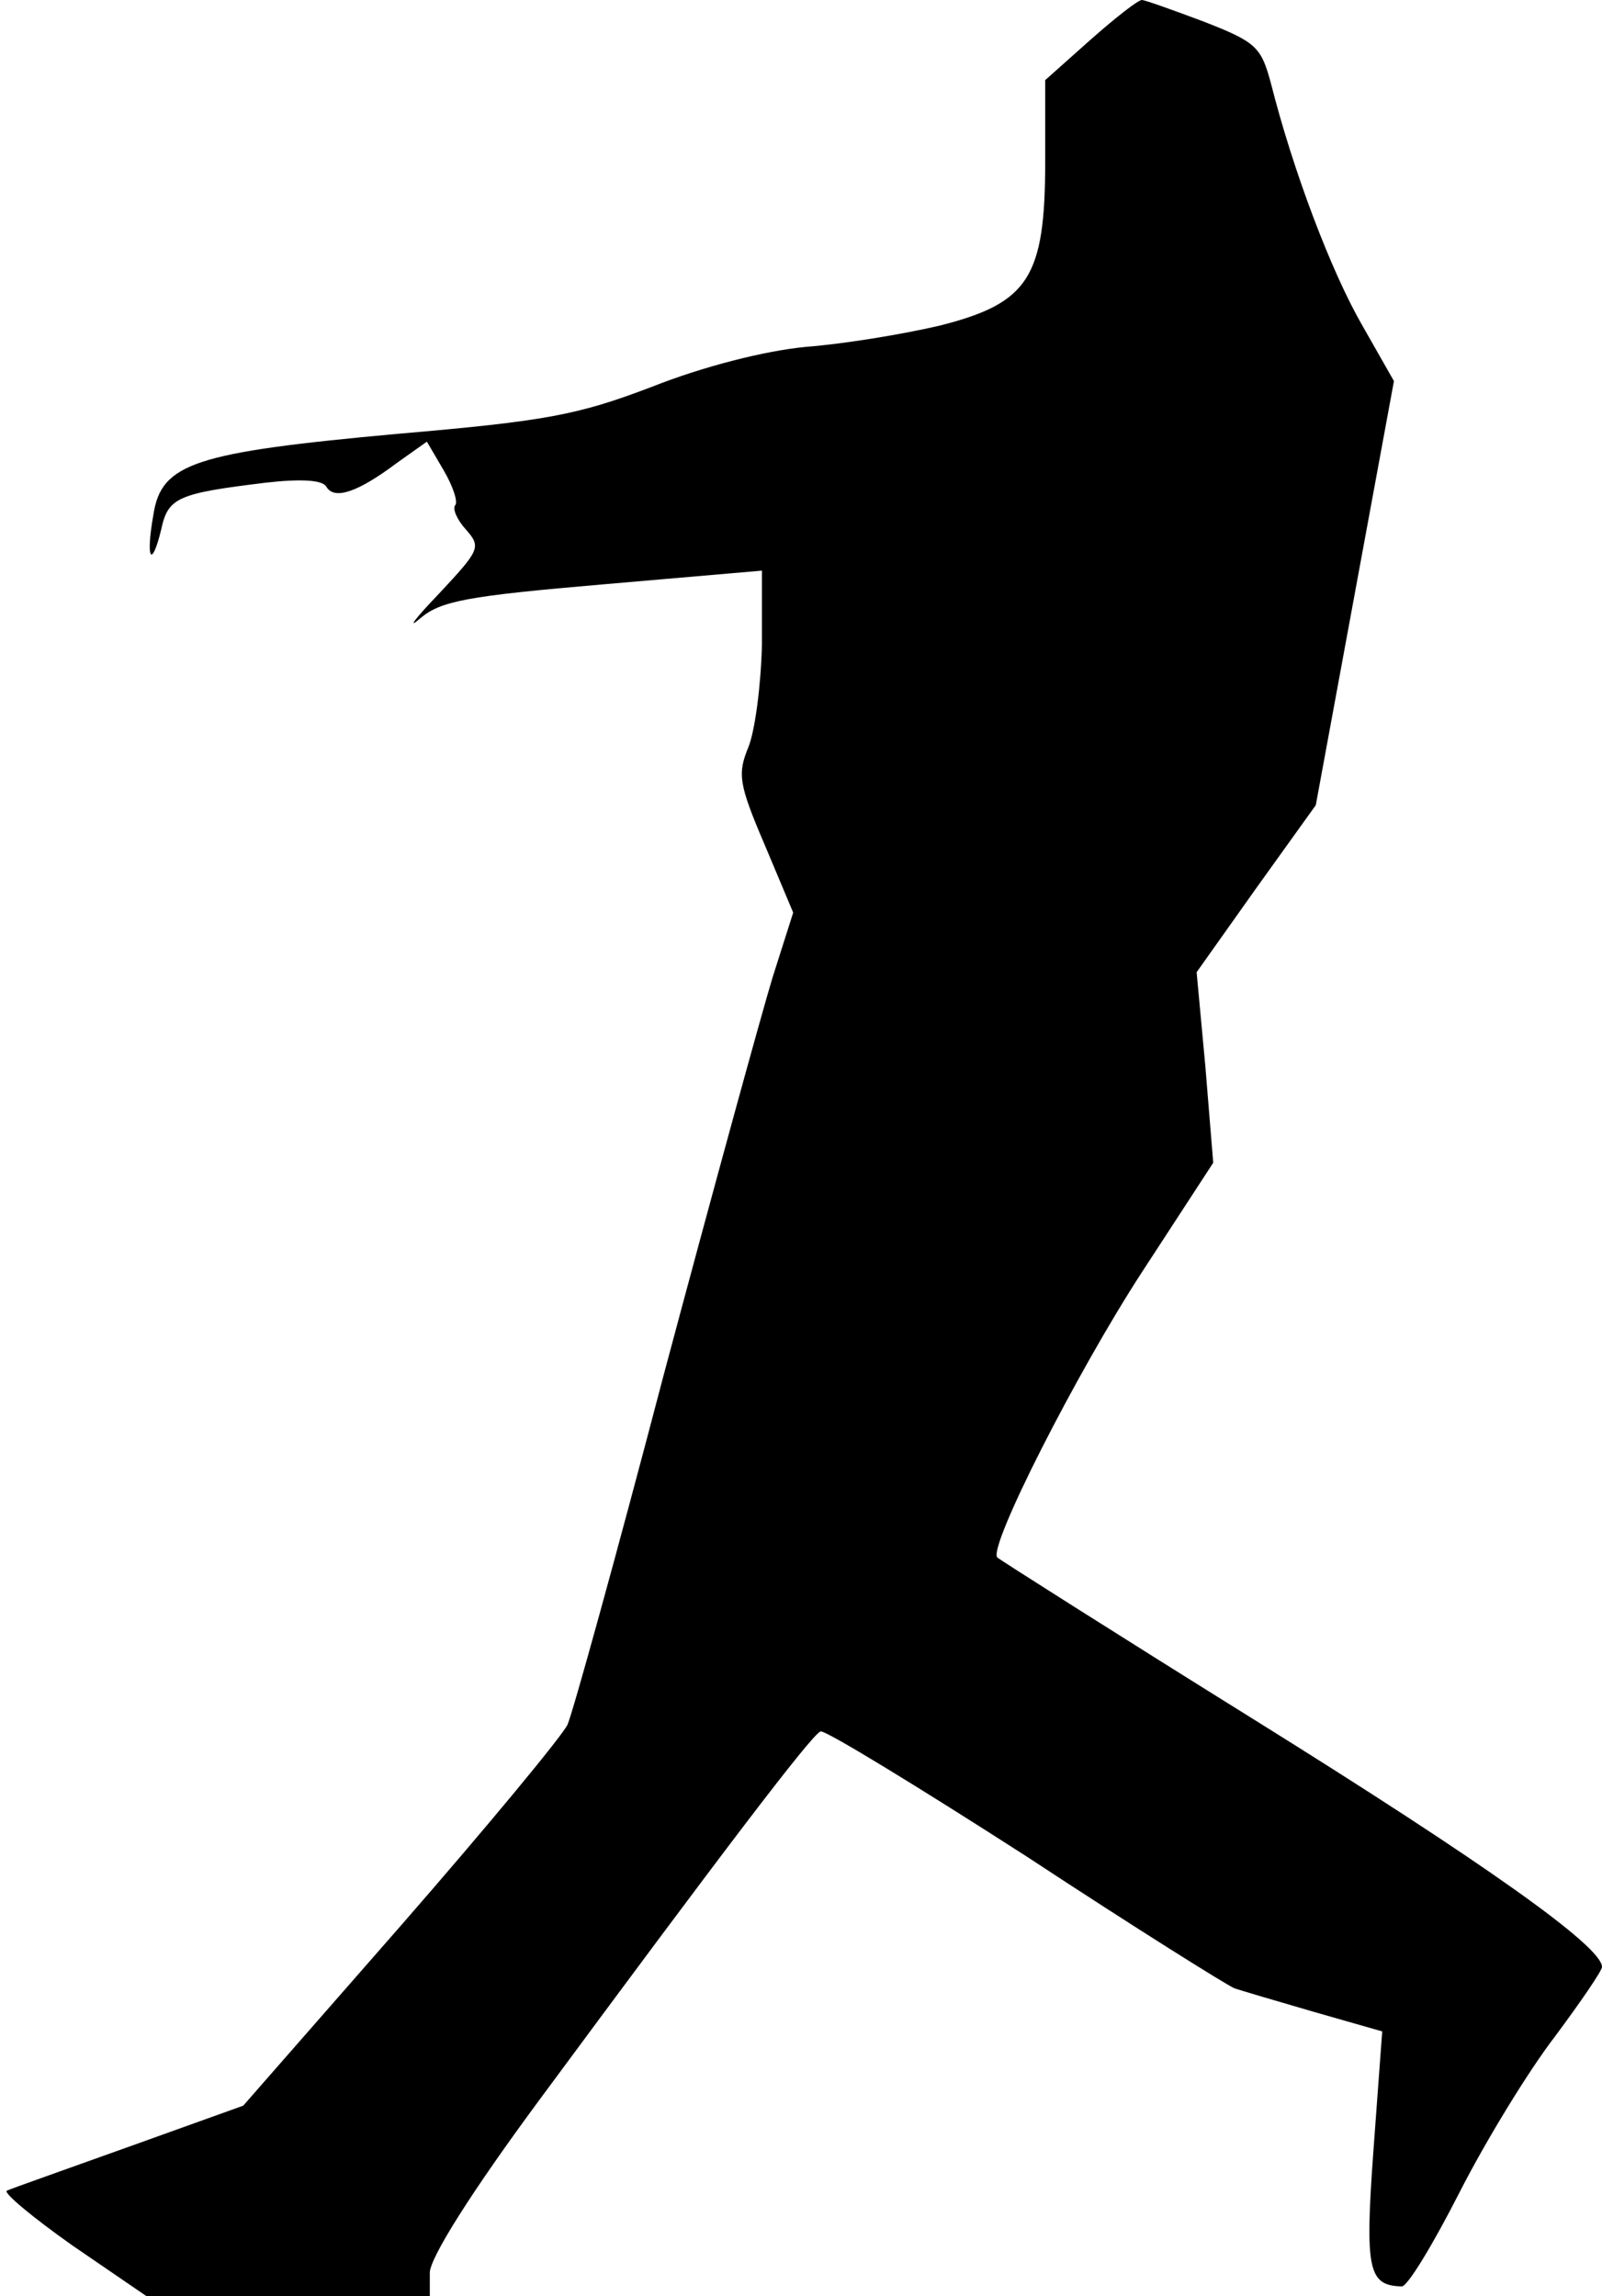 <?xml version="1.0" standalone="no"?>
<!DOCTYPE svg PUBLIC "-//W3C//DTD SVG 20010904//EN"
 "http://www.w3.org/TR/2001/REC-SVG-20010904/DTD/svg10.dtd">
<svg version="1.0" xmlns="http://www.w3.org/2000/svg"
 width="164pt" height="235pt" viewBox="0 0 164 235"
 preserveAspectRatio="xMidYMid meet">
<g transform="translate(0,235) scale(0.1,-0.1)"
fill="#000000" stroke="none">
<path fill="#000000" stroke="none" d="M1116 2309 l-46 -41 0 -83 c0 -119 -17
-145 -107 -168 -38 -9 -99 -19 -138 -22 -42 -4 -105 -20 -158 -41 -76 -29
-109 -35 -260 -48 -208 -19 -242 -30 -250 -83 -8 -45 -2 -56 8 -15 7 33 17 37
107 48 35 4 58 3 62 -4 8 -14 32 -6 72 24 l31 22 17 -29 c10 -17 15 -33 12
-36 -3 -4 2 -15 11 -25 16 -18 14 -21 -28 -66 -24 -25 -33 -37 -19 -25 21 18
48 23 188 35 l162 14 0 -76 c-1 -41 -7 -88 -14 -105 -11 -27 -10 -37 17 -100
l29 -69 -21 -66 c-11 -36 -61 -218 -111 -405 -49 -187 -94 -349 -99 -360 -5
-11 -81 -103 -170 -205 l-162 -185 -117 -42 c-64 -23 -121 -43 -125 -45 -4 -2
26 -27 67 -56 l76 -52 145 0 145 0 0 24 c0 15 42 82 113 178 184 249 278 373
287 376 4 2 99 -56 211 -128 111 -73 207 -133 213 -135 6 -2 43 -13 81 -24
l70 -20 -9 -122 c-9 -123 -5 -138 29 -139 6 0 32 43 59 96 27 53 71 125 98
160 26 35 48 67 48 71 0 21 -120 106 -356 253 -143 89 -261 164 -263 166 -10
10 81 189 148 292 l73 112 -8 98 -9 97 61 86 61 85 40 217 40 217 -33 58 c-31
54 -70 156 -93 247 -10 37 -15 42 -69 63 -32 12 -60 22 -63 22 -4 0 -27 -18
-53 -41z"/>
</g>
</svg>
